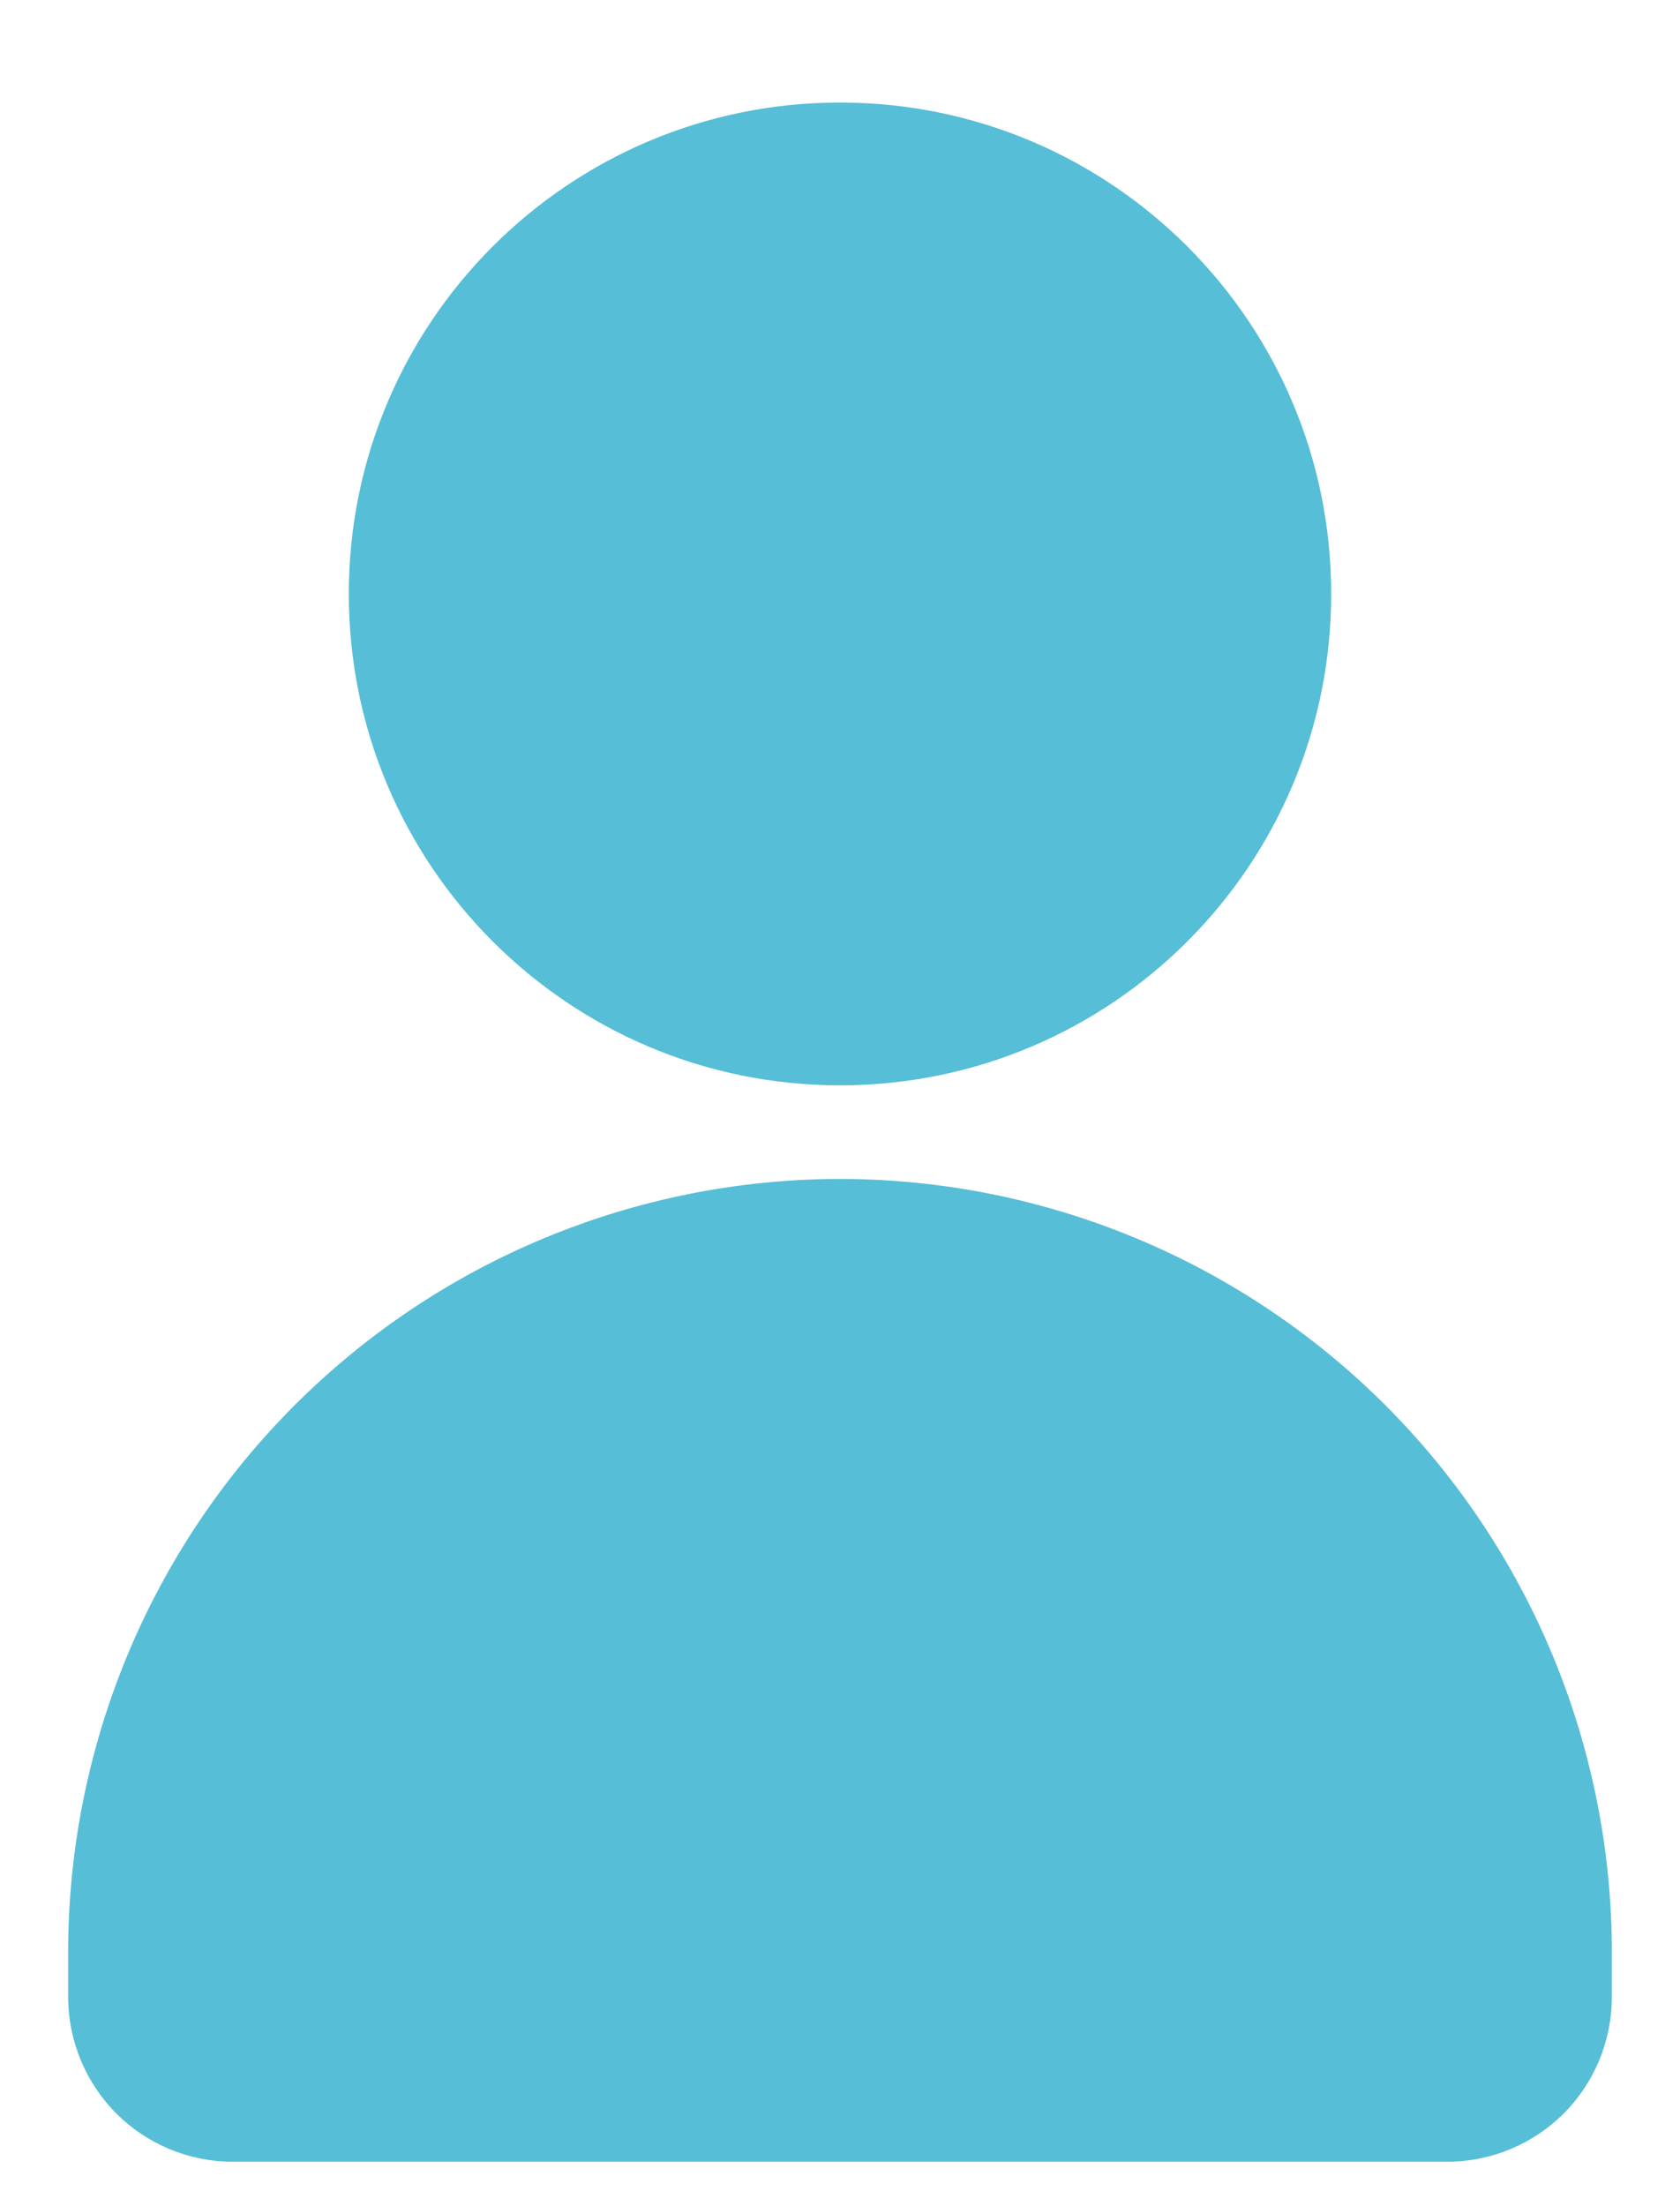 <svg width="16" height="21" viewBox="0 0 16 21" fill="none" xmlns="http://www.w3.org/2000/svg">
<path d="M8 11.222C6.051 11.224 4.183 11.999 2.805 13.377C1.427 14.755 0.652 16.624 0.649 18.573V19.018C0.652 19.431 0.817 19.826 1.108 20.118C1.4 20.41 1.796 20.575 2.208 20.577H13.792C14.204 20.575 14.6 20.41 14.892 20.118C15.184 19.826 15.348 19.431 15.351 19.018V18.573C15.348 16.624 14.573 14.755 13.195 13.377C11.817 11.999 9.949 11.224 8 11.222Z" fill="#56BED6"/>
<path d="M8 10.331C10.584 10.331 12.678 8.237 12.678 5.653C12.678 3.07 10.584 0.976 8 0.976C5.417 0.976 3.322 3.07 3.322 5.653C3.322 8.237 5.417 10.331 8 10.331Z" fill="#56BED6"/>
</svg>
